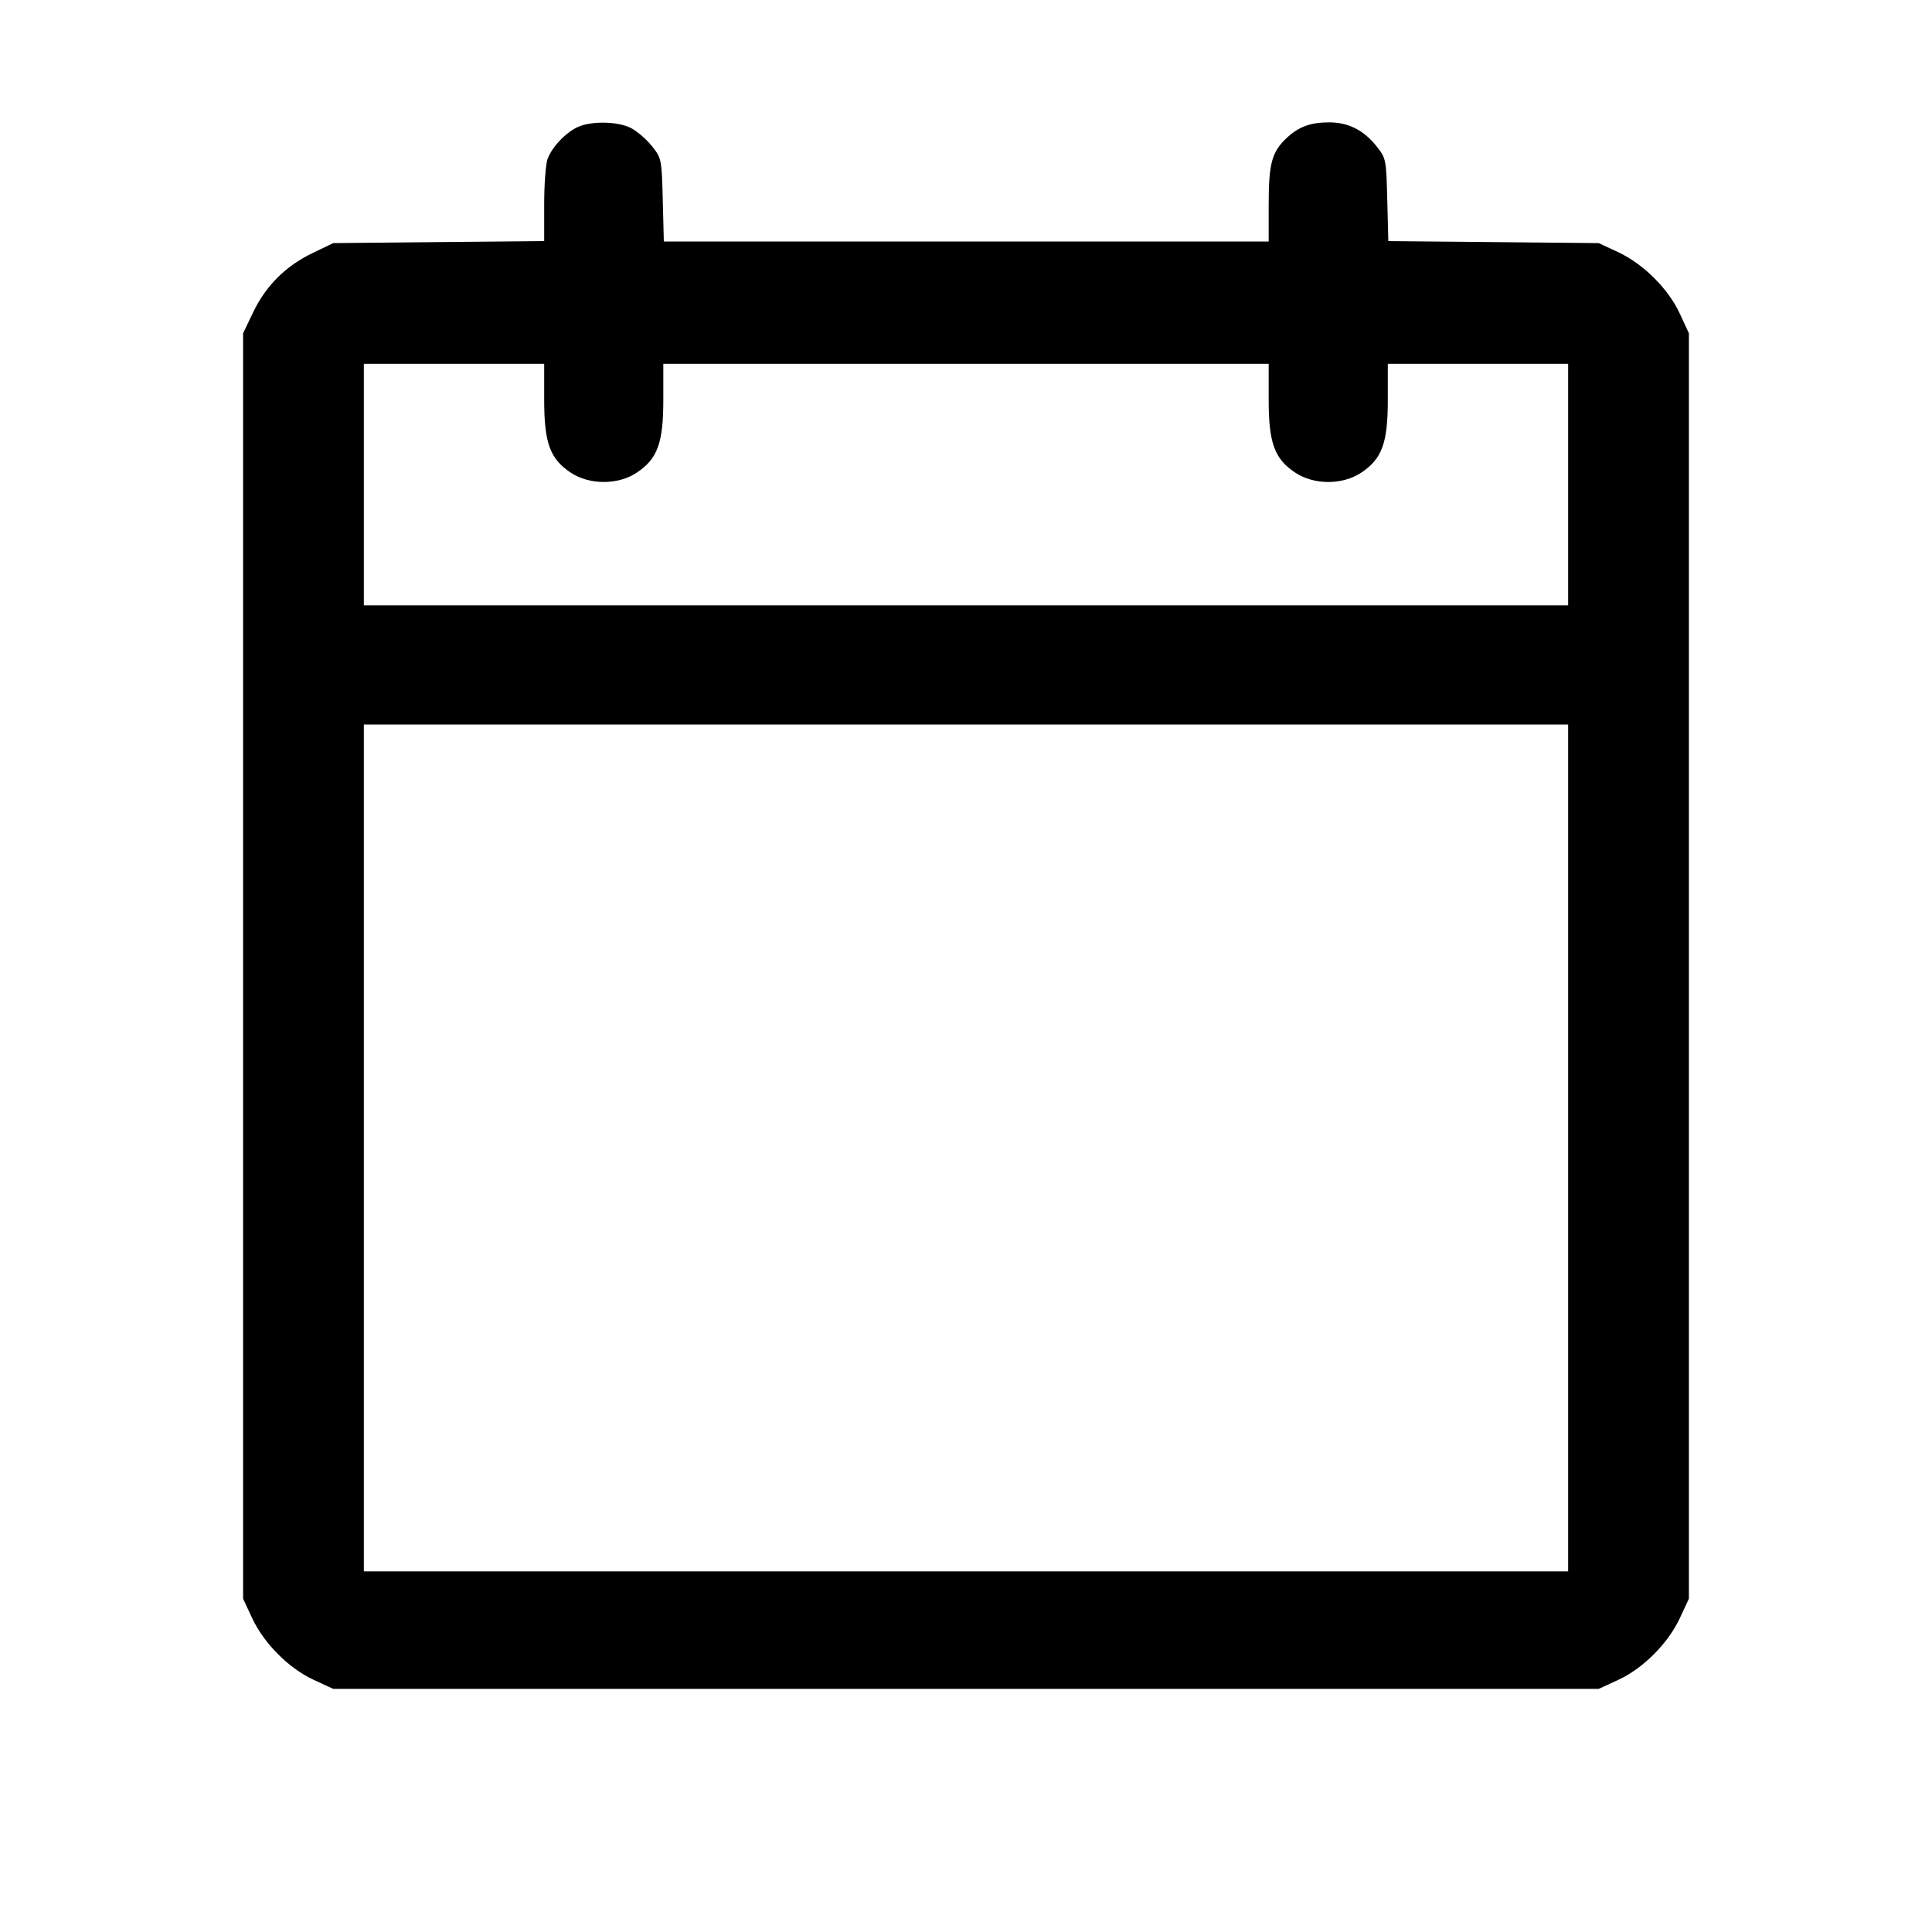 <svg fill="currentColor" viewBox="0 0 256 256" xmlns="http://www.w3.org/2000/svg"><path d="M76.587 16.818 C 74.997 17.528,73.160 19.454,72.560 21.041 C 72.311 21.702,72.107 24.426,72.107 27.095 L 72.107 31.947 58.133 32.080 L 44.160 32.213 41.387 33.547 C 37.849 35.248,35.219 37.876,33.540 41.387 L 32.213 44.160 32.213 128.000 L 32.213 211.840 33.407 214.400 C 34.974 217.760,38.261 221.060,41.555 222.583 L 44.160 223.787 128.000 223.787 L 211.840 223.787 214.445 222.583 C 217.739 221.060,221.026 217.760,222.593 214.400 L 223.787 211.840 223.787 128.000 L 223.787 44.160 222.583 41.555 C 221.060 38.261,217.760 34.974,214.400 33.407 L 211.840 32.213 197.900 32.080 L 183.960 31.948 183.820 26.465 C 183.682 21.077,183.657 20.955,182.370 19.345 C 180.686 17.240,178.644 16.215,176.134 16.214 C 173.658 16.213,172.094 16.784,170.507 18.267 C 168.523 20.123,168.107 21.650,168.107 27.080 L 168.107 32.000 128.034 32.000 L 87.961 32.000 87.821 26.491 C 87.682 21.074,87.658 20.956,86.370 19.345 C 85.649 18.444,84.401 17.371,83.596 16.961 C 81.863 16.077,78.405 16.006,76.587 16.818 M72.107 52.985 C 72.107 58.706,72.877 60.809,75.647 62.641 C 78.114 64.274,81.886 64.274,84.353 62.641 C 87.123 60.809,87.893 58.706,87.893 52.985 L 87.893 48.213 128.000 48.213 L 168.107 48.213 168.107 52.985 C 168.107 58.706,168.877 60.809,171.647 62.641 C 174.114 64.274,177.886 64.274,180.353 62.641 C 183.123 60.809,183.893 58.706,183.893 52.985 L 183.893 48.213 195.840 48.213 L 207.787 48.213 207.787 64.213 L 207.787 80.213 128.000 80.213 L 48.213 80.213 48.213 64.213 L 48.213 48.213 60.160 48.213 L 72.107 48.213 72.107 52.985 M207.787 152.107 L 207.787 208.213 128.000 208.213 L 48.213 208.213 48.213 152.107 L 48.213 96.000 128.000 96.000 L 207.787 96.000 207.787 152.107 " stroke="none" fill-rule="evenodd"></path></svg>